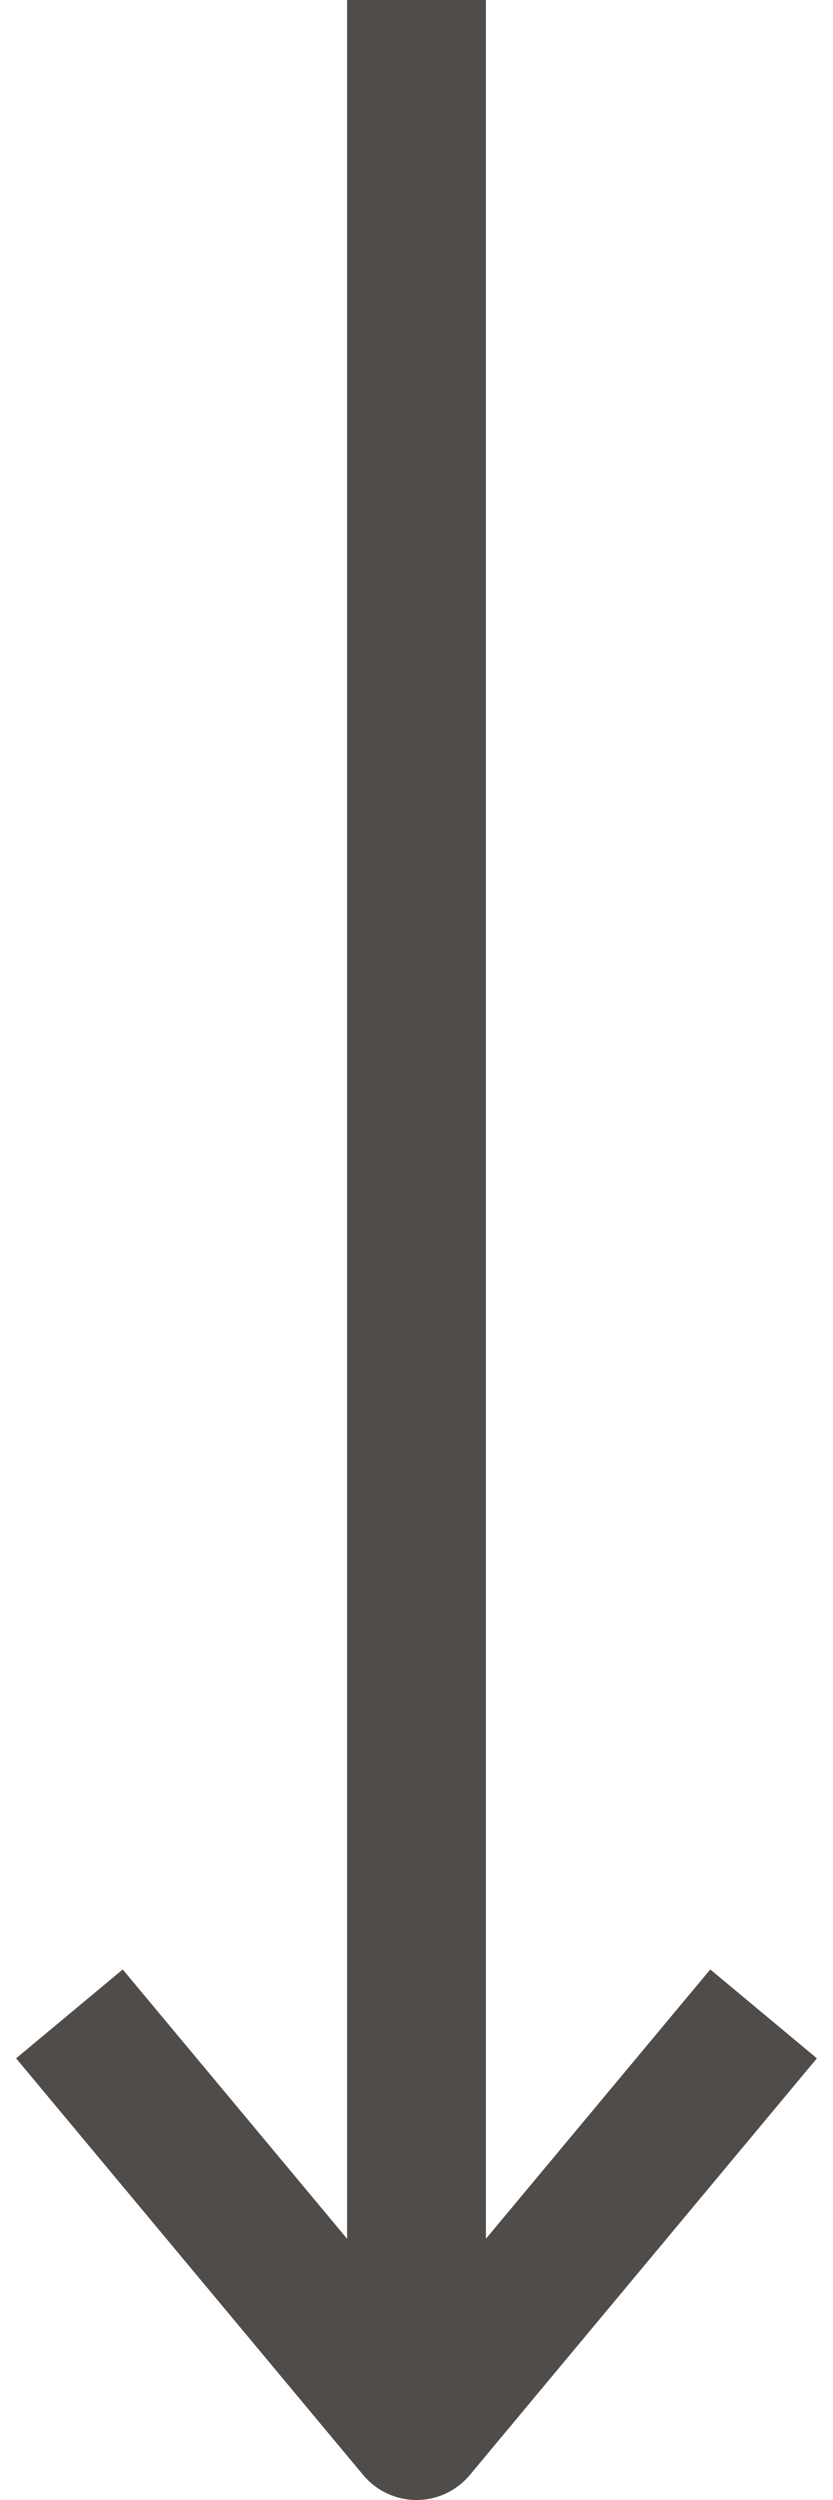 <svg width="12" height="36" viewBox="0 0 12 36" fill="none" xmlns="http://www.w3.org/2000/svg">
<path d="M6 35L5.232 35.64C5.422 35.868 5.703 36 6 36C6.297 36 6.578 35.868 6.768 35.64L6 35ZM5 0V35H7V0H5ZM6.768 34.36L1.768 28.36L0.232 29.64L5.232 35.64L6.768 34.36ZM6.768 35.64L11.768 29.64L10.232 28.36L5.232 34.36L6.768 35.64Z" fill="#504C4A"/>
</svg>

